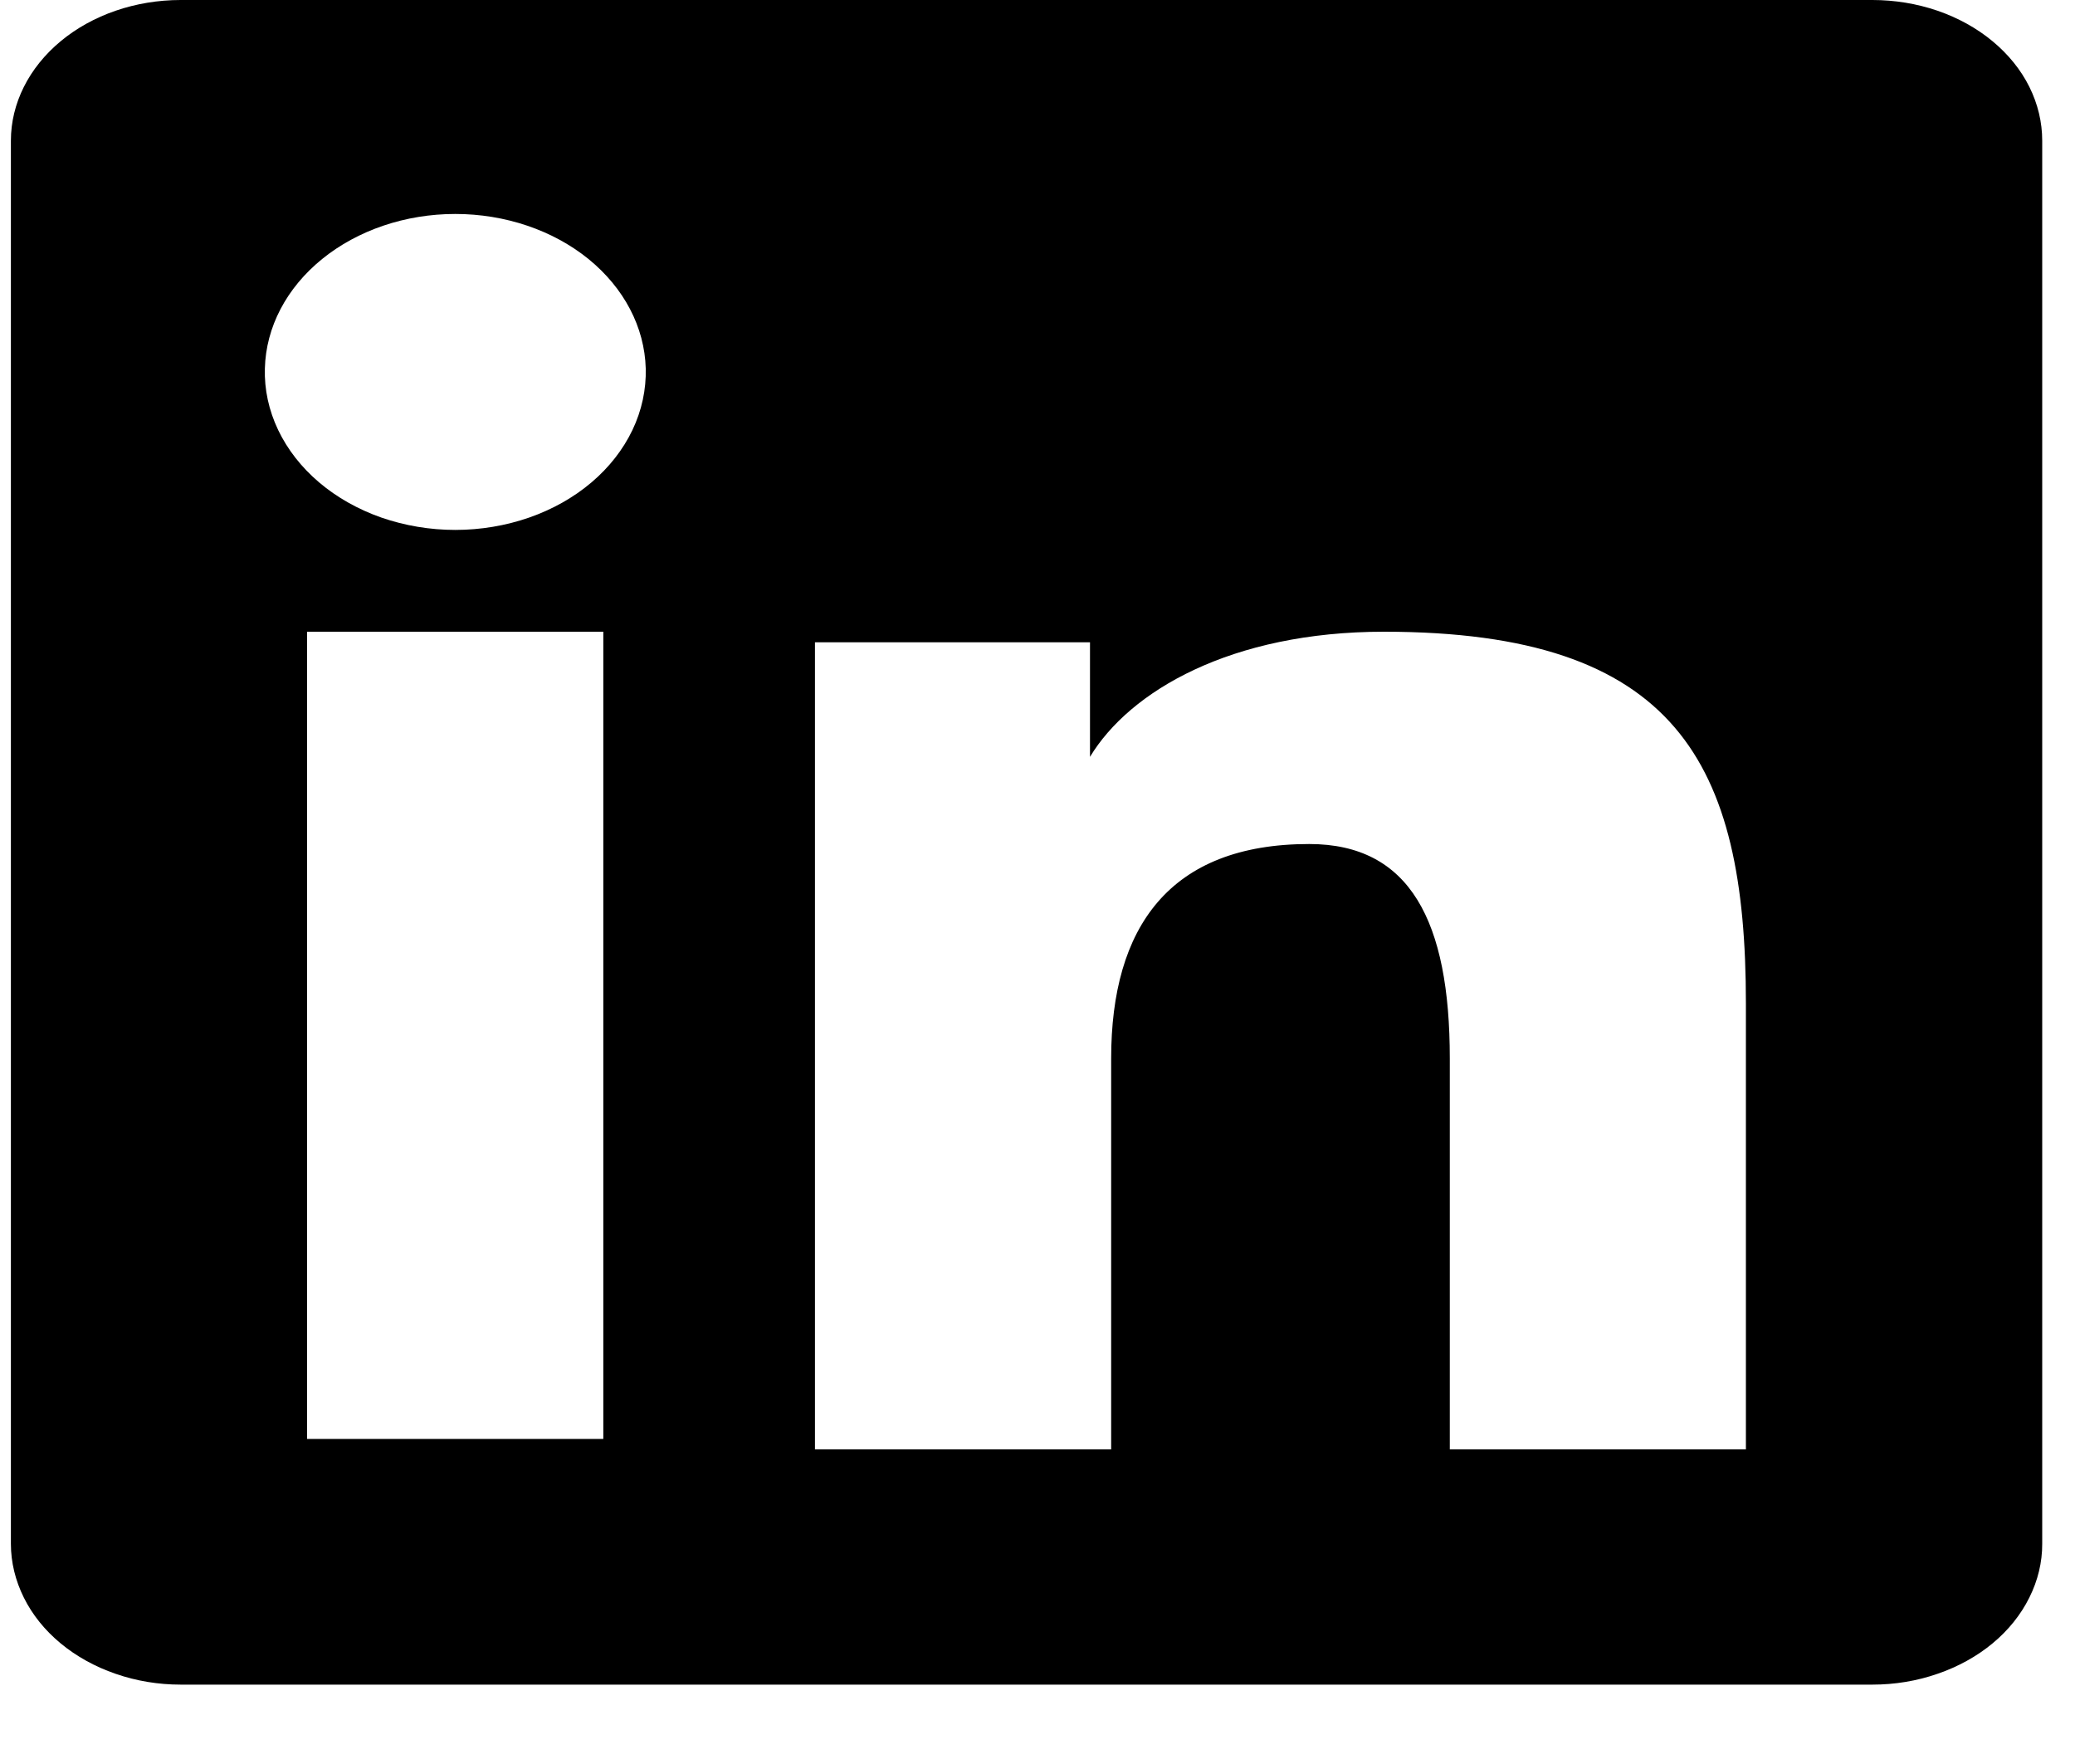 <svg width="20" height="17" viewBox="0 0 20 17" fill="none" xmlns="http://www.w3.org/2000/svg">
<path fill-rule="evenodd" clip-rule="evenodd" d="M0.105 1.356C0.105 0.997 0.278 0.652 0.585 0.397C0.891 0.143 1.307 1.80818e-06 1.741 1.80818e-06H18.047C18.262 -0 18.475 0.035 18.674 0.103C18.872 0.171 19.053 0.271 19.205 0.397C19.357 0.523 19.478 0.672 19.56 0.837C19.642 1.002 19.684 1.178 19.684 1.356V14.877C19.685 15.055 19.642 15.232 19.56 15.396C19.478 15.561 19.358 15.711 19.206 15.837C19.054 15.963 18.873 16.063 18.674 16.131C18.476 16.2 18.263 16.235 18.048 16.235H1.741C1.526 16.235 1.314 16.2 1.115 16.131C0.917 16.063 0.736 15.963 0.584 15.837C0.432 15.711 0.312 15.562 0.23 15.397C0.148 15.232 0.105 15.056 0.105 14.878V1.356ZM7.855 6.19H10.506V7.294C10.889 6.659 11.868 6.088 13.339 6.088C16.159 6.088 16.828 7.352 16.828 9.671V13.968H13.974V10.2C13.974 8.879 13.591 8.134 12.619 8.134C11.271 8.134 10.71 8.937 10.71 10.2V13.968H7.855V6.19ZM2.96 13.867H5.815V6.088H2.96V13.866V13.867ZM6.224 3.551C6.229 3.754 6.186 3.955 6.096 4.144C6.006 4.332 5.872 4.504 5.701 4.649C5.53 4.794 5.326 4.909 5.1 4.988C4.875 5.066 4.633 5.107 4.388 5.107C4.144 5.107 3.902 5.066 3.676 4.988C3.451 4.909 3.247 4.794 3.076 4.649C2.905 4.504 2.771 4.332 2.681 4.144C2.591 3.955 2.547 3.754 2.553 3.551C2.563 3.153 2.761 2.775 3.105 2.496C3.448 2.218 3.908 2.062 4.388 2.062C4.868 2.062 5.329 2.218 5.672 2.496C6.015 2.775 6.213 3.153 6.224 3.551Z" fill="black"/>
</svg>

